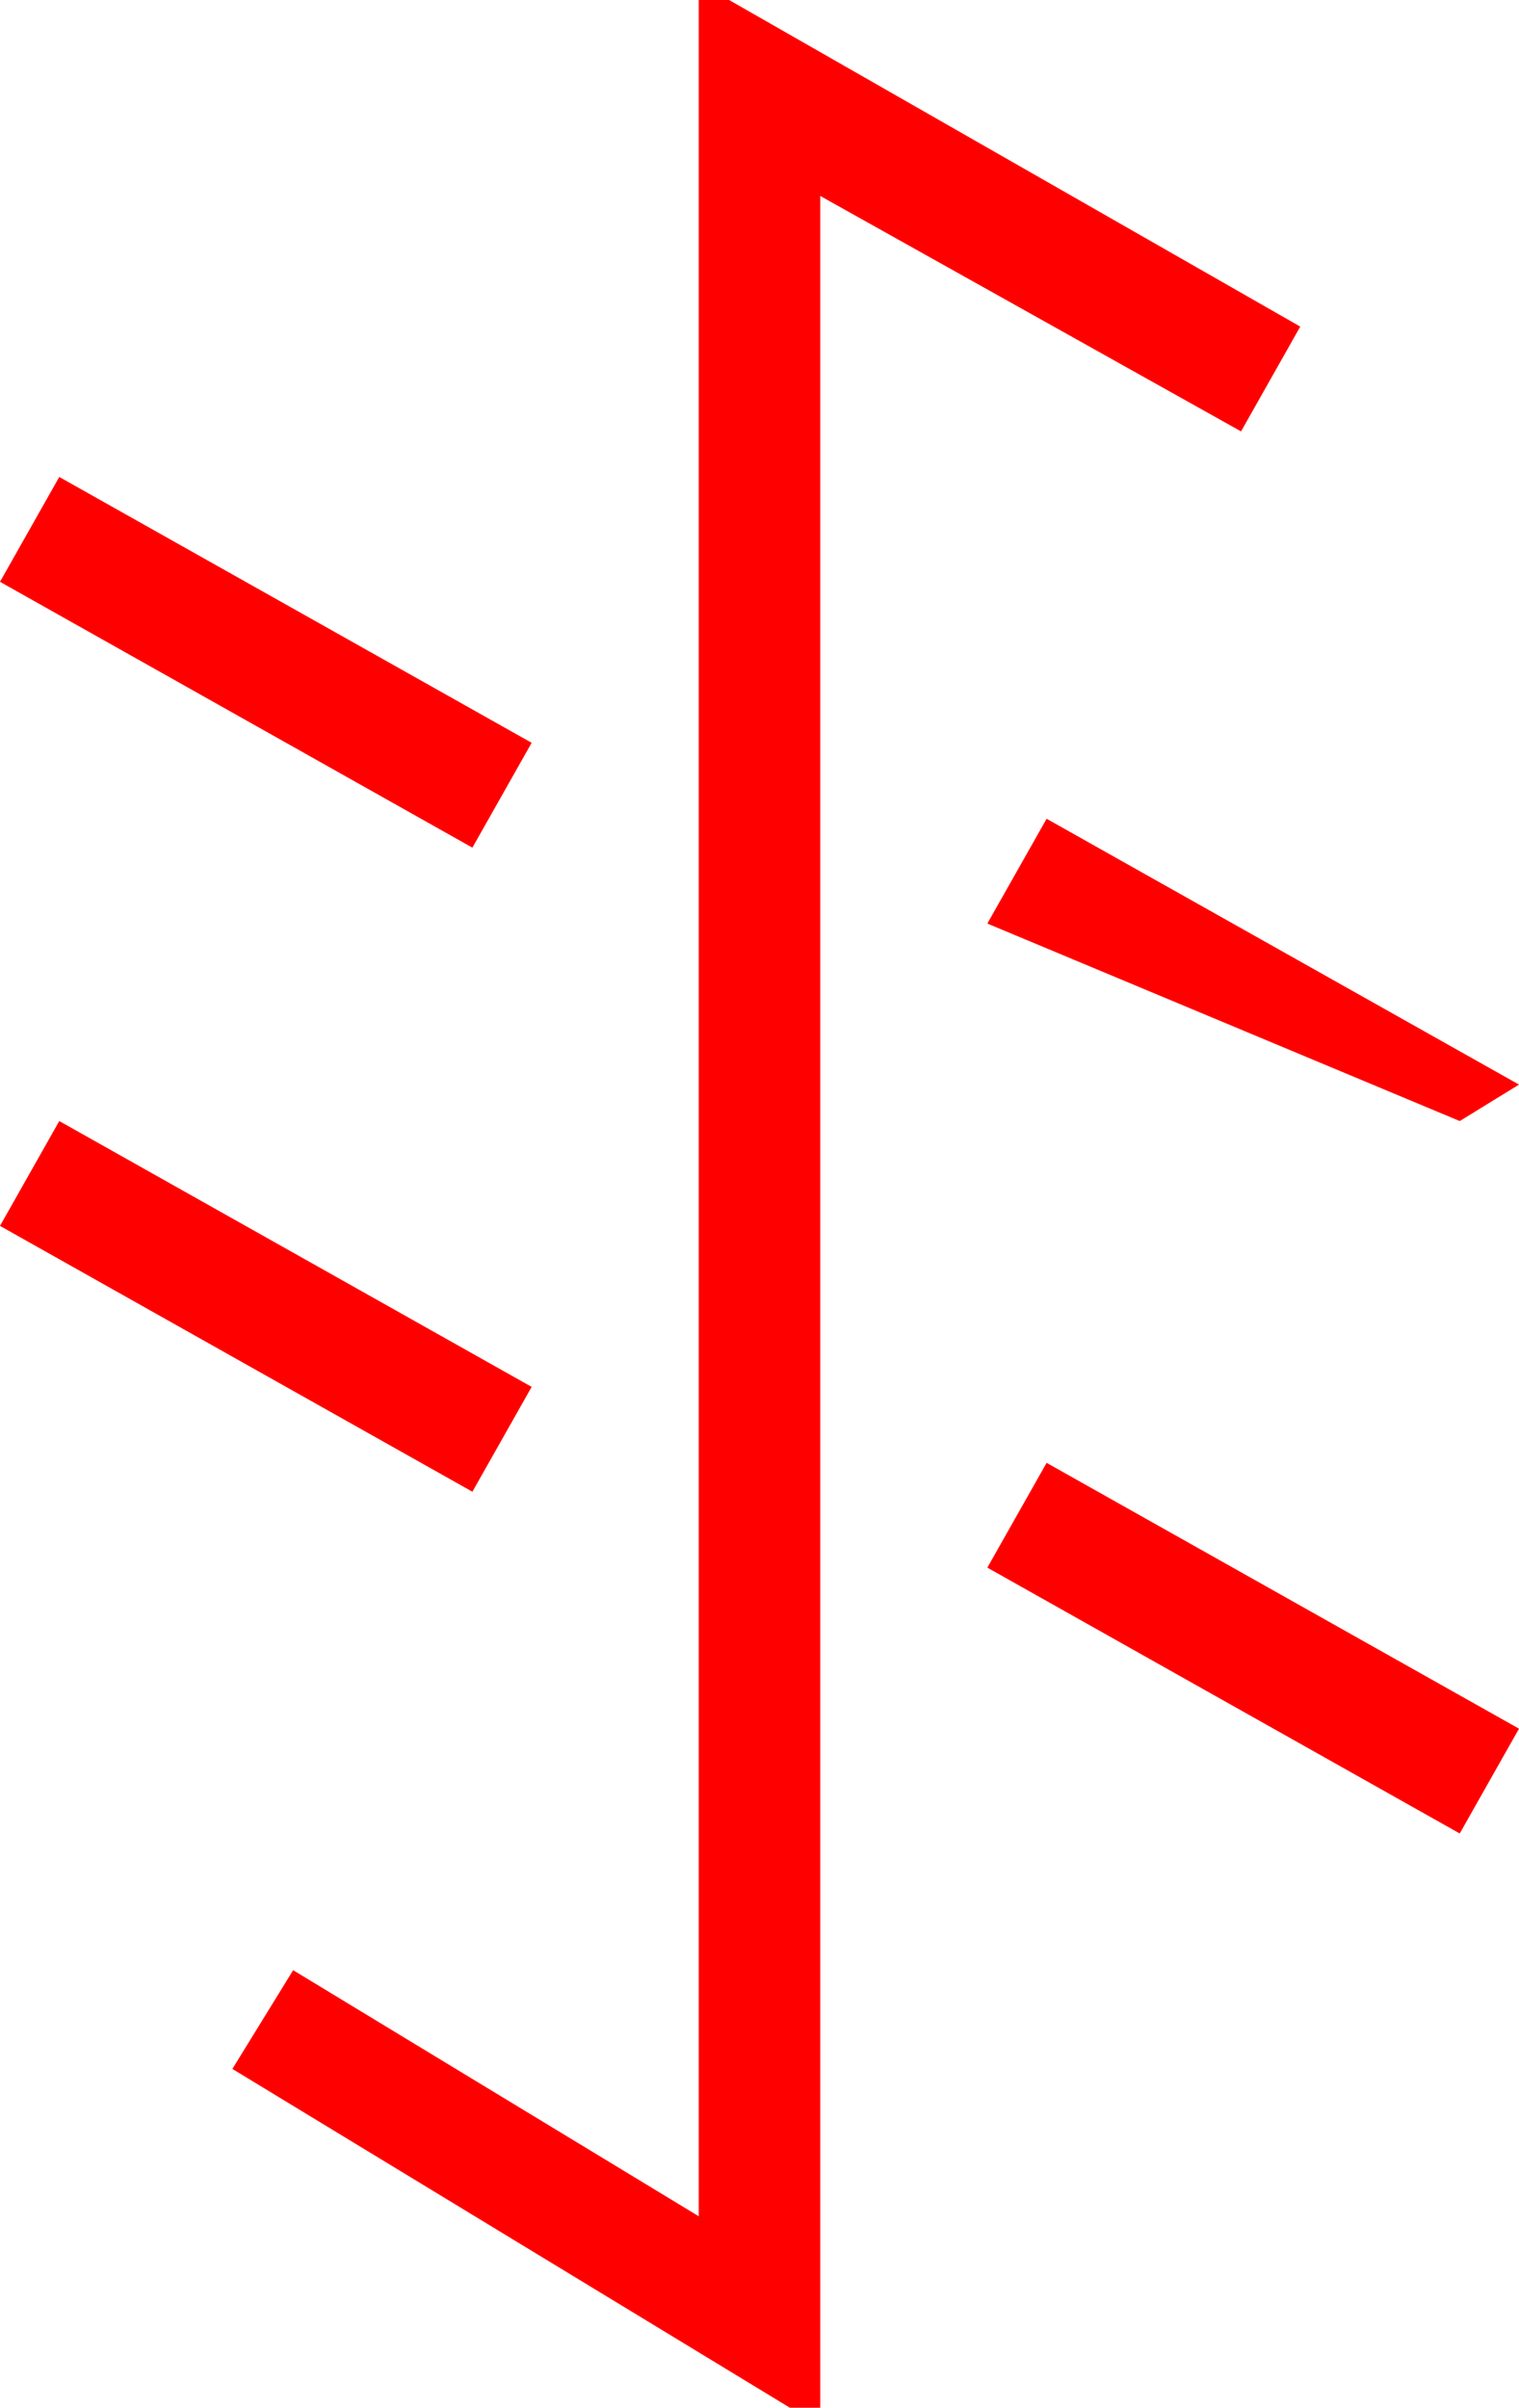 <?xml version="1.0" encoding="utf-8"?>
<!DOCTYPE svg PUBLIC "-//W3C//DTD SVG 1.1//EN" "http://www.w3.org/Graphics/SVG/1.1/DTD/svg11.dtd">
<svg width="29.297" height="46.436" xmlns="http://www.w3.org/2000/svg" xmlns:xlink="http://www.w3.org/1999/xlink" xmlns:xml="http://www.w3.org/XML/1998/namespace" version="1.1">
  <g>
    <g>
      <path style="fill:#FF0000;fill-opacity:1" d="M20.186,28.213L29.297,33.34 28.154,35.361 19.043,30.234 20.186,28.213z M1.143,21.621L10.254,26.748 9.111,28.77 0,23.643 1.143,21.621z M20.186,15.791L29.297,20.918 28.154,21.621 19.043,17.812 20.186,15.791z M1.143,9.199L10.254,14.326 9.111,16.348 0,11.221 1.143,9.199z M13.477,0L14.062,0 25.078,6.299 23.936,8.32 15.82,3.779 15.82,46.436 15.234,46.436 4.482,39.902 5.654,37.998 13.477,42.744 13.477,0z" />
    </g>
  </g>
</svg>